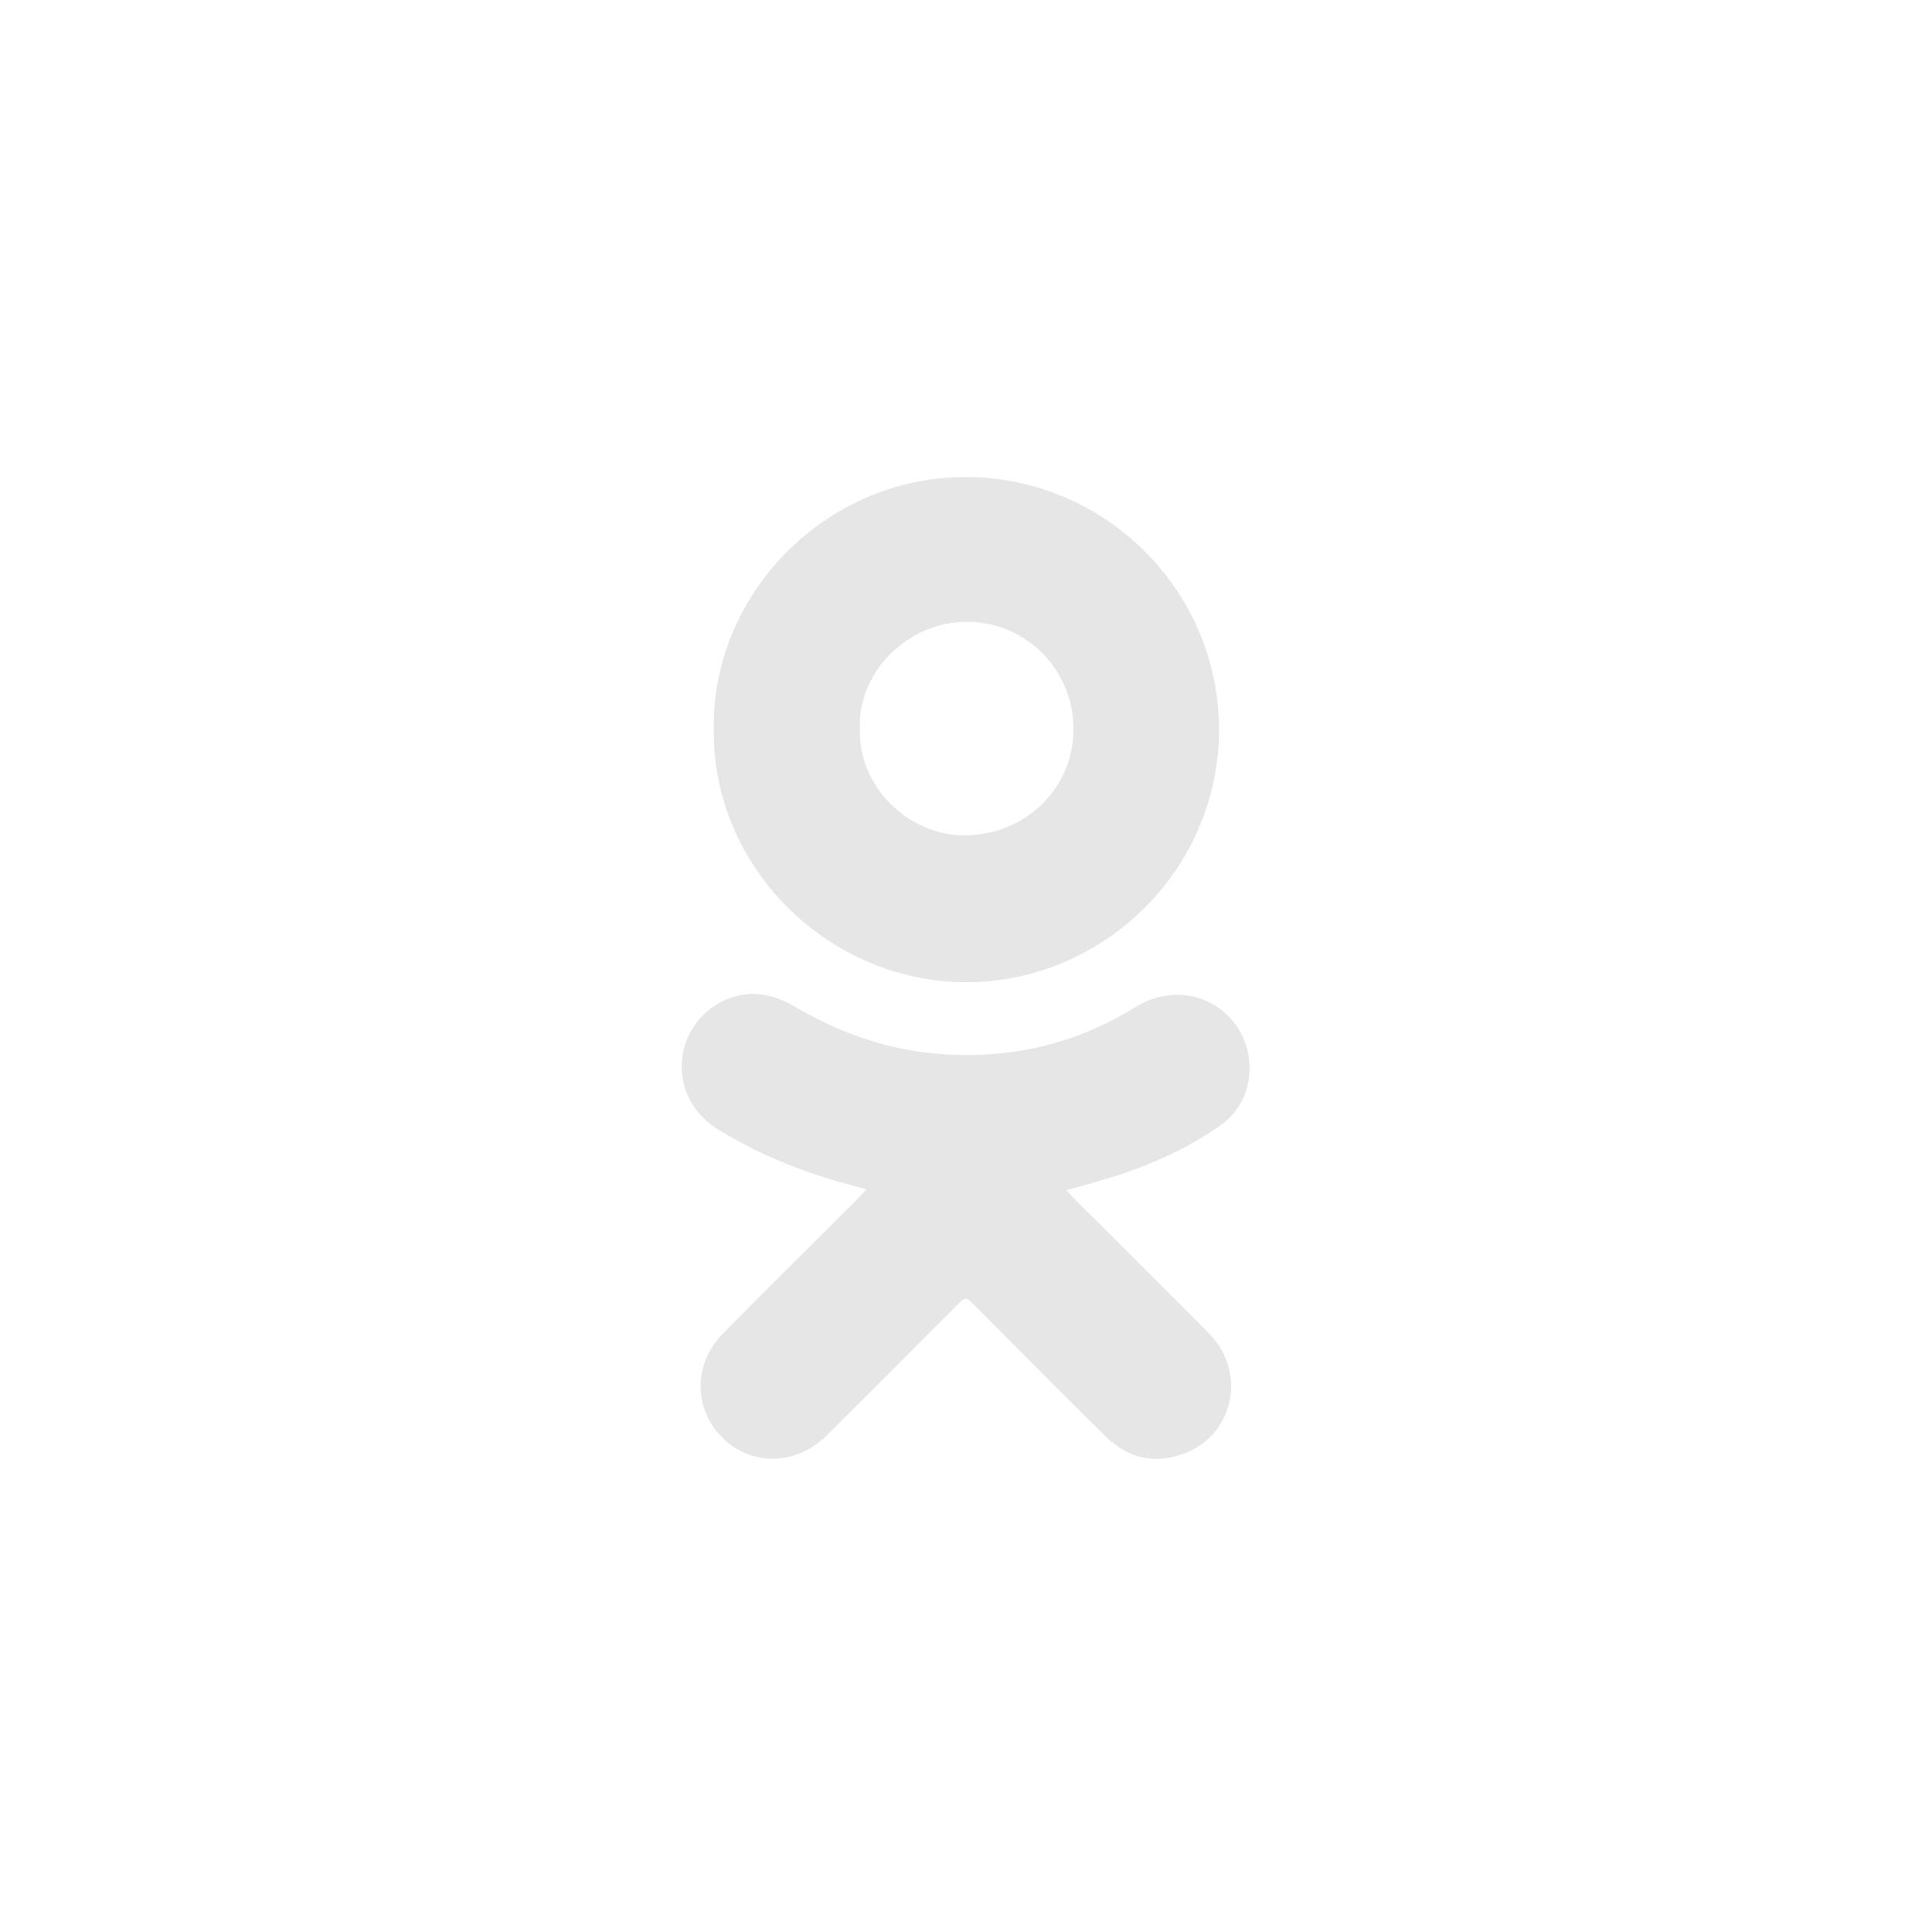 <?xml version="1.0" encoding="utf-8"?>
<!-- Generator: Adobe Illustrator 18.1.0, SVG Export Plug-In . SVG Version: 6.00 Build 0)  -->
<svg version="1.1" id="Layer_1" xmlns="http://www.w3.org/2000/svg" xmlns:xlink="http://www.w3.org/1999/xlink" x="0px" y="0px"
	 viewBox="83 -83.9 266.9 266.9" enable-background="new 83 -83.9 266.9 266.9" xml:space="preserve">
<path id="f" fill="#E6E6E6" d="M-144.6,110.7V55.8h18.4l2.8-21.4h-21.2V20.8c0-6.2,1.7-10.4,10.6-10.4l11.3,0V-8.7
	c-2-0.3-8.7-0.8-16.5-0.8c-16.3,0-27.5,10-27.5,28.3v15.8h-18.5v21.4h18.5v54.9L-144.6,110.7L-144.6,110.7z"/>
<path fill="#E6E6E6" d="M-86.7,19.3c0.9-1.4,2.1-2.1,3.8-2.2c0.8,0,1.6-0.1,2.3-0.1c6.4,0,12.7-0.1,19.1-0.1c3.3,0,5.4,1.4,6.9,4.5
	c3.8,7.9,7.7,15.8,11.8,23.6c1.7,3.3,3.9,6.2,6.8,8.6c0.7,0.5,1.4,1,2.2,1.3c1.8,0.7,3.2,0.1,4.1-1.6c1.4-2.5,1.5-5.3,1.8-8.1
	c0.7-6.4,0.7-12.8-0.6-19.1c-0.8-3.8-3.1-5.8-6.7-6.6c-1.9-0.4-2-0.9-0.7-2.3c1.5-1.7,3.4-2.8,5.7-3.1c8.5-1.3,16.9-1.4,25.4-0.1
	c4.2,0.7,5.8,2.1,6.1,7c0.3,3.8,0,7.6-0.1,11.4C1.1,37.5,1,42.6,1,47.7c0,1.5,0.3,3,0.9,4.4c1.1,3,3.4,3.4,5.8,1.4
	c4-3.3,6.6-7.6,9.3-11.8c4.1-6.4,7.5-13.2,10.3-20.3c1.5-3.8,2.2-4.2,6.2-4.2c7.9-0.1,15.7-0.2,23.6-0.2c1.2,0,2.5,0.1,3.6,0.5
	c2.2,0.7,2.9,1.9,2.5,4.2c-0.6,3.5-2.3,6.7-4.3,9.6c-5.1,7.3-10.4,14.5-15.6,21.8c-1.2,1.6-2.4,3.2-3.4,5c-1.7,2.9-1.4,5.6,0.9,8
	c3.4,3.5,7,6.9,10.5,10.4c3.8,3.8,7.4,7.8,10.2,12.4c0.6,1,1,2,1.3,3.1c1.1,3.8-0.8,5.8-4.5,6.2c-3.3,0.3-6.6,0.3-10,0.3
	c-4.3,0.1-8.6,0.3-12.9,0.3c-3.7,0-7-1.3-9.7-3.7c-3-2.6-5.6-5.6-8.4-8.4c-2-2-4-4.1-6.1-6.1c-0.5-0.5-1.2-1-1.9-1.3
	c-1.8-0.9-3.1-0.7-4.7,0.7c-2.7,2.4-3.3,5.7-3.7,9c-0.2,1.5-0.2,2.9-0.3,4.4c-0.2,3-1.6,4.7-4.6,4.9c-12.9,1.1-25.1-0.5-36.2-8.1
	c-7.4-5.1-13.3-11.3-18.6-18.4c-11.3-15.1-20.1-31.7-27.7-49c-0.2-0.4-0.4-0.9-0.6-1.3C-86.7,20.6-86.7,19.9-86.7,19.3z"/>
<g>
	<path fill="#E6E6E6" d="M202.7,80.4c-1.1-0.3-1.8-0.5-2.6-0.7c-6.3-1.7-12.2-4.1-17.8-7.5c-4.1-2.5-5.9-6.8-4.8-11.3
		c1.1-4.2,4.9-7.4,9.5-7.5c1.9,0,4,0.7,5.7,1.7c5.9,3.5,12.2,5.8,19,6.5c10.1,1,19.5-1,28.2-6.4c4.8-2.9,10.1-1.8,13.2,1.7
		c3.8,4.3,3.3,11.3-1.4,14.6c-5.8,4.1-12.3,6.6-19.2,8.4c-0.7,0.2-1.3,0.4-2.2,0.6c0.5,0.6,0.9,1,1.3,1.4
		c6.1,6.1,12.3,12.2,18.4,18.4c5.4,5.4,3.4,14.3-3.7,16.7c-3.9,1.4-7.5,0.5-10.5-2.4c-6.1-6-12.1-12.1-18.1-18.1
		c-1.3-1.3-1.3-1.3-2.6,0c-6,6-11.9,12-17.9,17.9c-4.1,4.1-10.2,4.3-14.2,0.5c-4.2-3.9-4.3-10.3-0.2-14.5
		c6.1-6.2,12.3-12.3,18.5-18.5C201.7,81.5,202,81.1,202.7,80.4z"/>
	<path fill="#E6E6E6" d="M181.6,16.9c-0.3-18.7,15.4-35,35-34.9c19,0.1,34.8,15.6,34.8,34.9c0,19.4-16,34.8-34.8,34.9
		C197.4,51.8,181.4,35.9,181.6,16.9z M201.8,16.8c-0.3,7.9,6.7,14.8,14.6,14.7c8.3-0.1,14.9-6.5,14.9-14.7c0-8.2-6.6-14.8-14.7-14.8
		C208.1,2,201.4,9.3,201.8,16.8z"/>
</g>
</svg>
